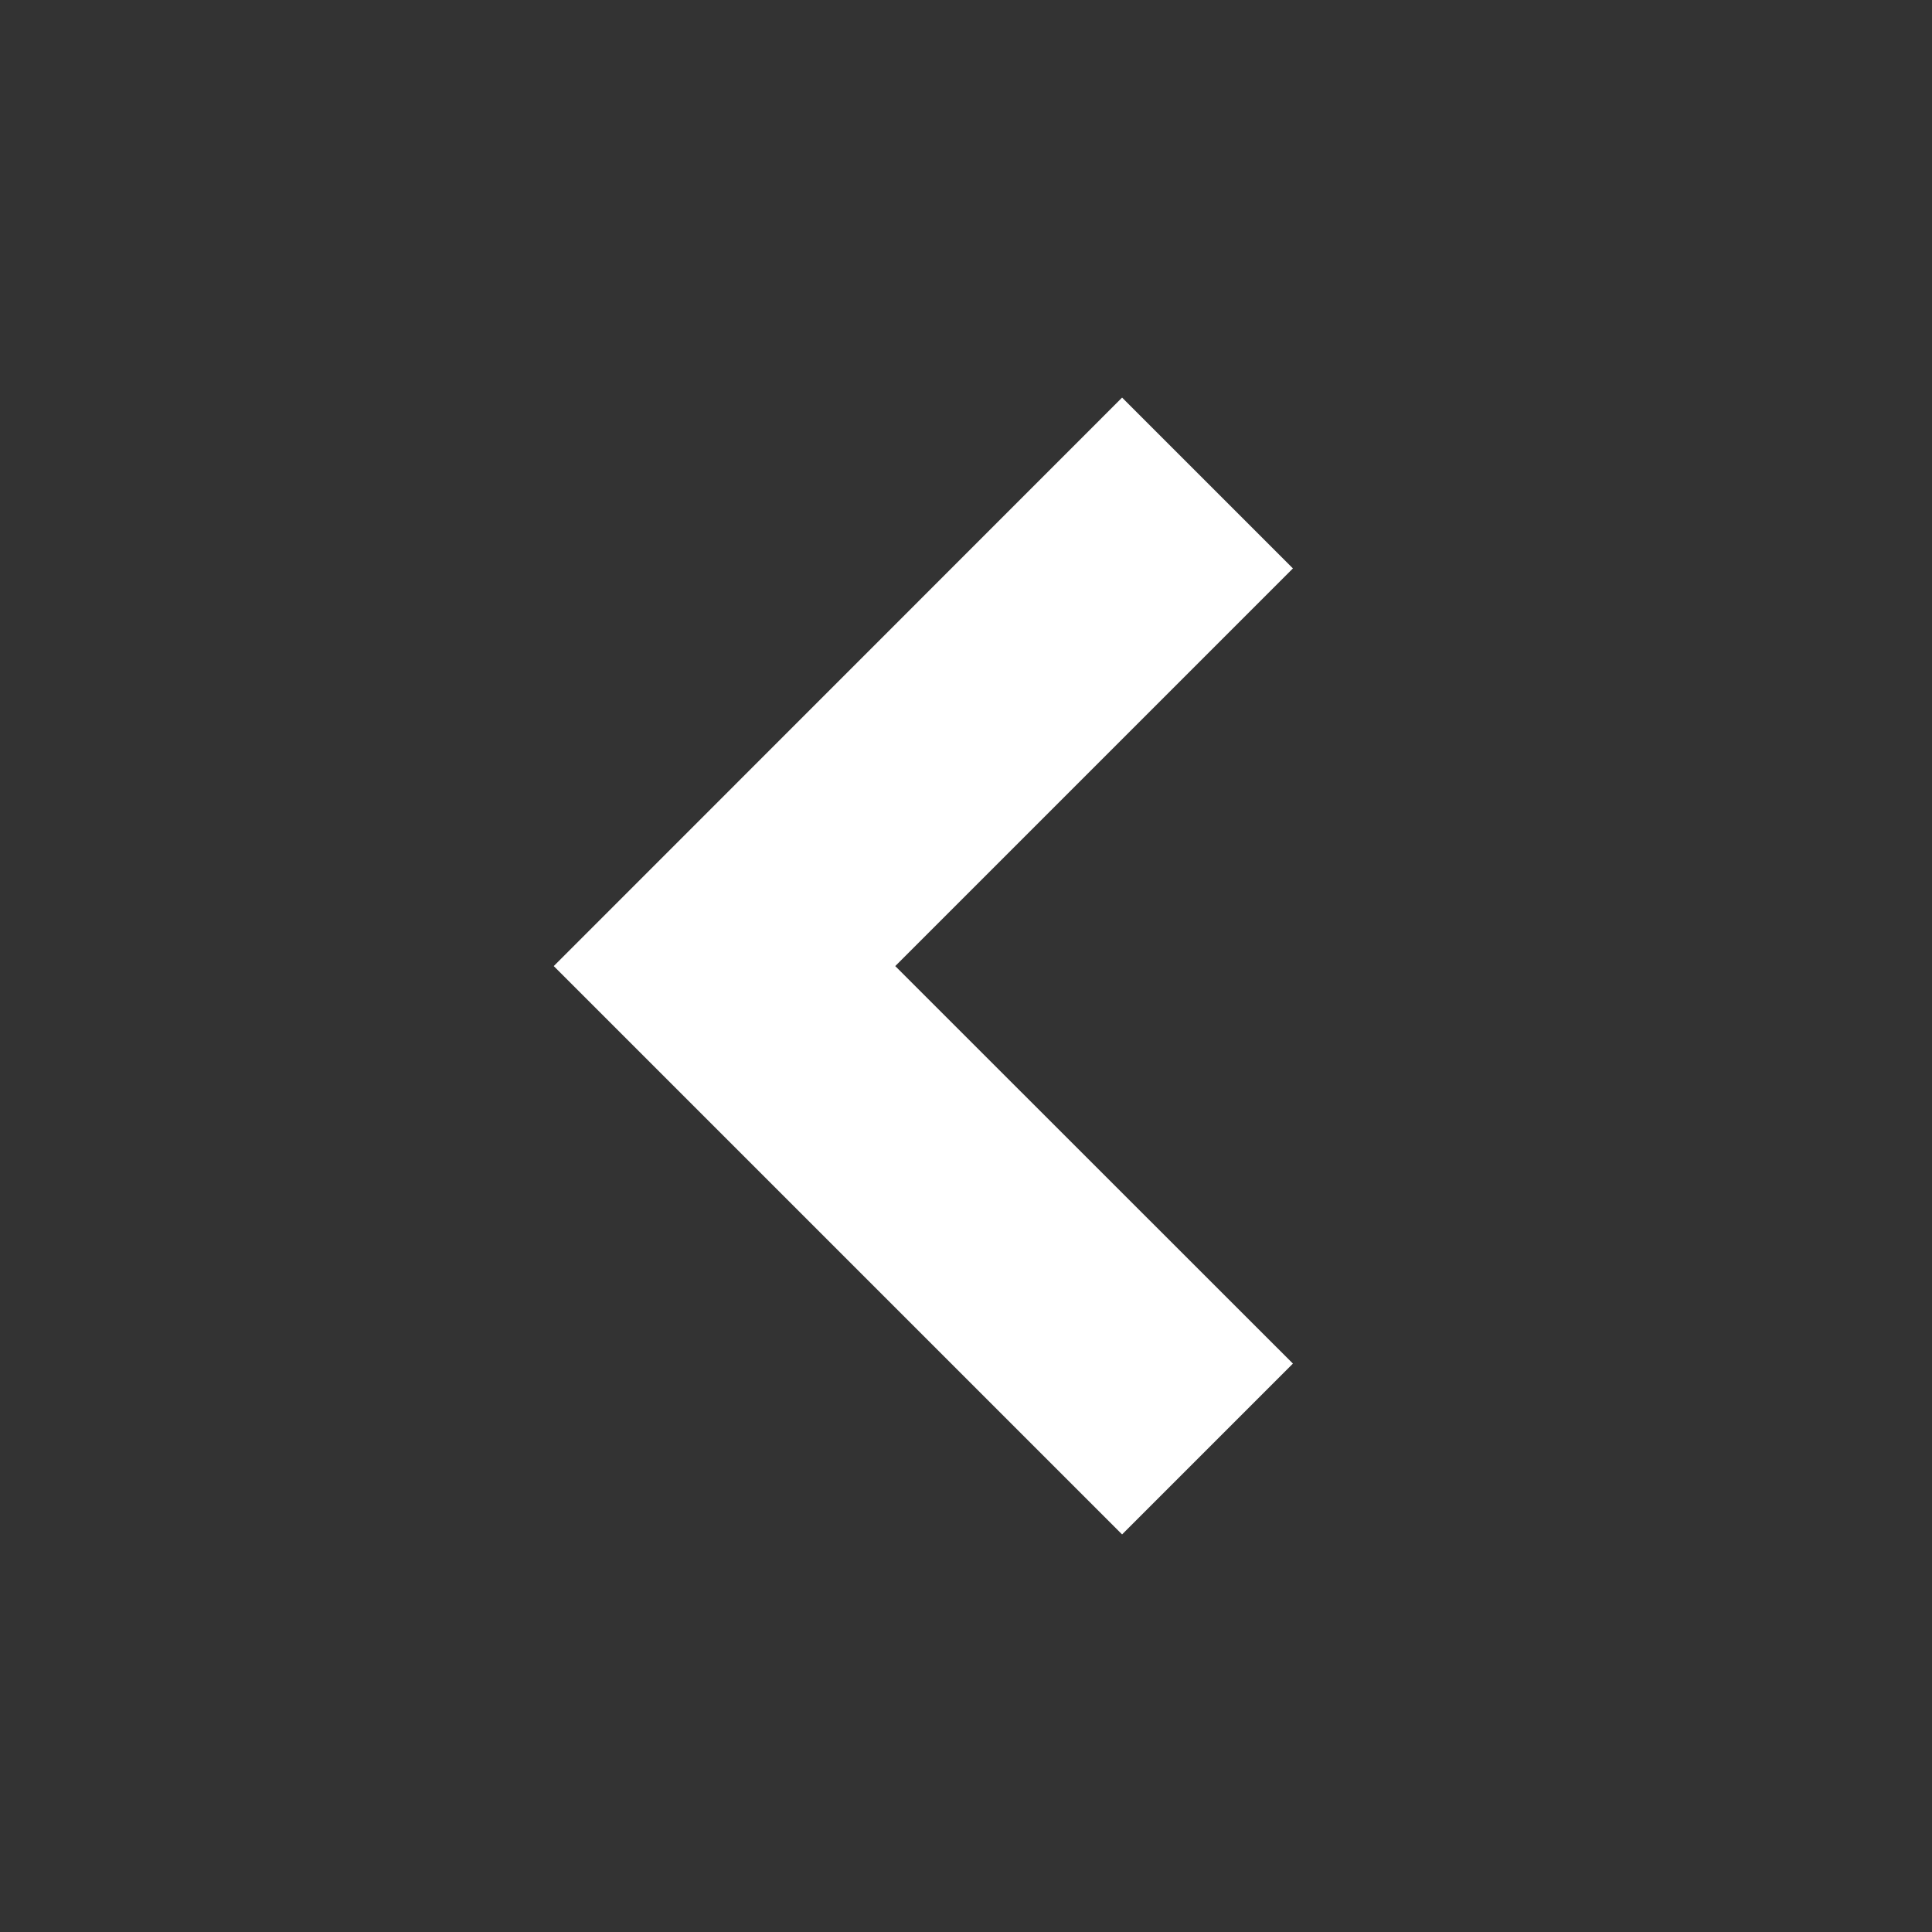 <svg width="24" height="24" viewBox="0 0 24 24" fill="none" xmlns="http://www.w3.org/2000/svg">
<rect x="0" y="0" width="24" height="24" fill="#333333" stroke="none"/>
<g id="bxs:chevron-left">
<path id="Vector" d="M13.939 4.939L6.879 12.001L13.939 19.061L16.061 16.939L11.121 12.001L16.061 7.061L13.939 4.939Z" fill="white"/>
</g>
</svg>

